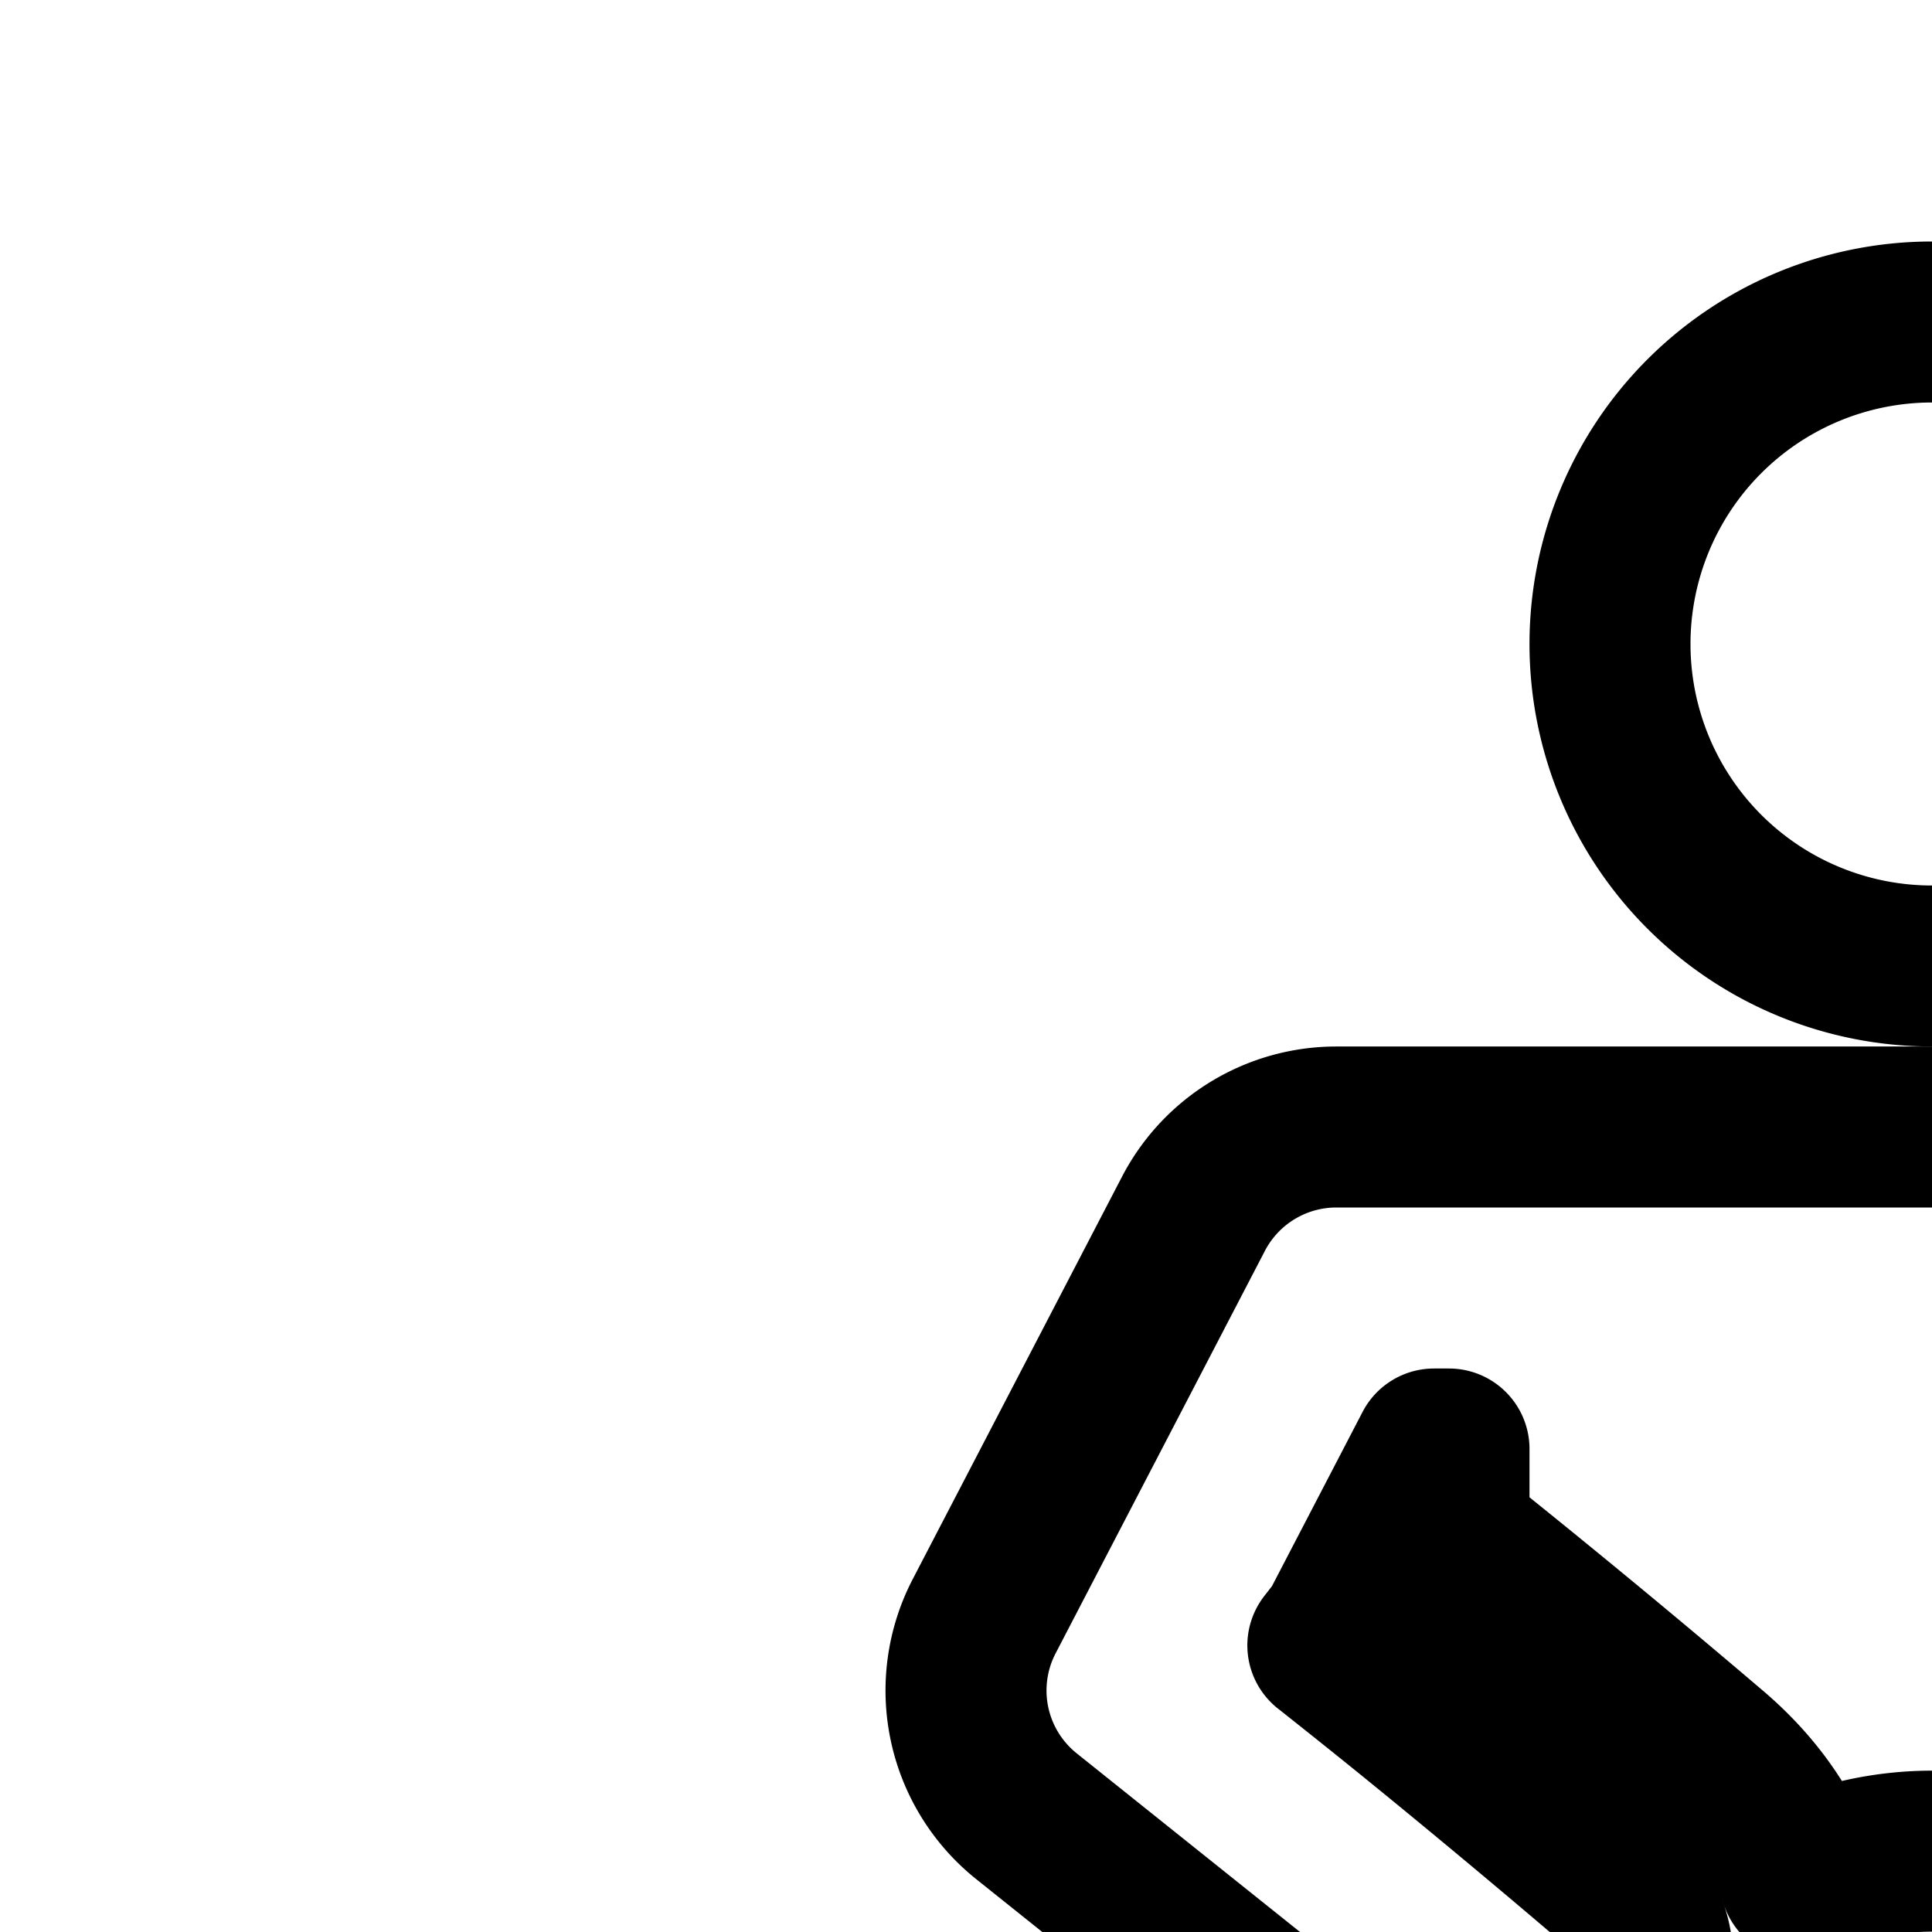 <svg
  xmlns="http://www.w3.org/2000/svg"
  width="24"
  height="24"
  viewBox="0 0 24 24"
  fill="none"
  stroke="currentColor"
  stroke-width="2"
  stroke-linecap="round"
  stroke-linejoin="round"
>
  <path d="M28 8a4 4 0 1 1-8 0 4 4 0 0 1 8 0" />
  <path
    fill-rule="evenodd"
    d="M14.826 15.077A2 2 0 0 1 16.6 14h12.418c2.122 0 3.892.742 5.136 2.001A6.46 6.46 0 0 1 36 20.481c.015 1.61-.564 3.26-1.793 4.513-1.054 1.075-2.492 1.764-4.207 1.953V42a2 2 0 0 1-3.994.153l-.87-11.316a4.002 4.002 0 1 0-2.771-7.489c-.195-.575-.565-1.118-1.114-1.585A133 133 0 0 0 18 19.08V18h-.186l-1.168 2.246-.151.194.016.012.05.04a120 120 0 0 1 .92.736c.619.502 1.485 1.215 2.473 2.057.506.43.608.852.568 1.199-.045.392-.293.838-.745 1.198-.729.58-1.839.822-2.908.174l-4.118-3.294a2 2 0 0 1-.525-2.485zm5.259 12.746a4.54 4.54 0 0 1-2.085.415V42a2 2 0 0 0 3.994.153l.87-11.316a4.01 4.01 0 0 1-2.78-3.014M24 29a2 2 0 1 0 0-4 2 2 0 0 0 0 4m6-10.892V22.9c.64-.143 1.07-.42 1.35-.707A2.34 2.34 0 0 0 32 20.52a2.46 2.46 0 0 0-.693-1.708c-.287-.29-.706-.56-1.307-.703"
    clip-rule="evenodd"
  />
</svg>
